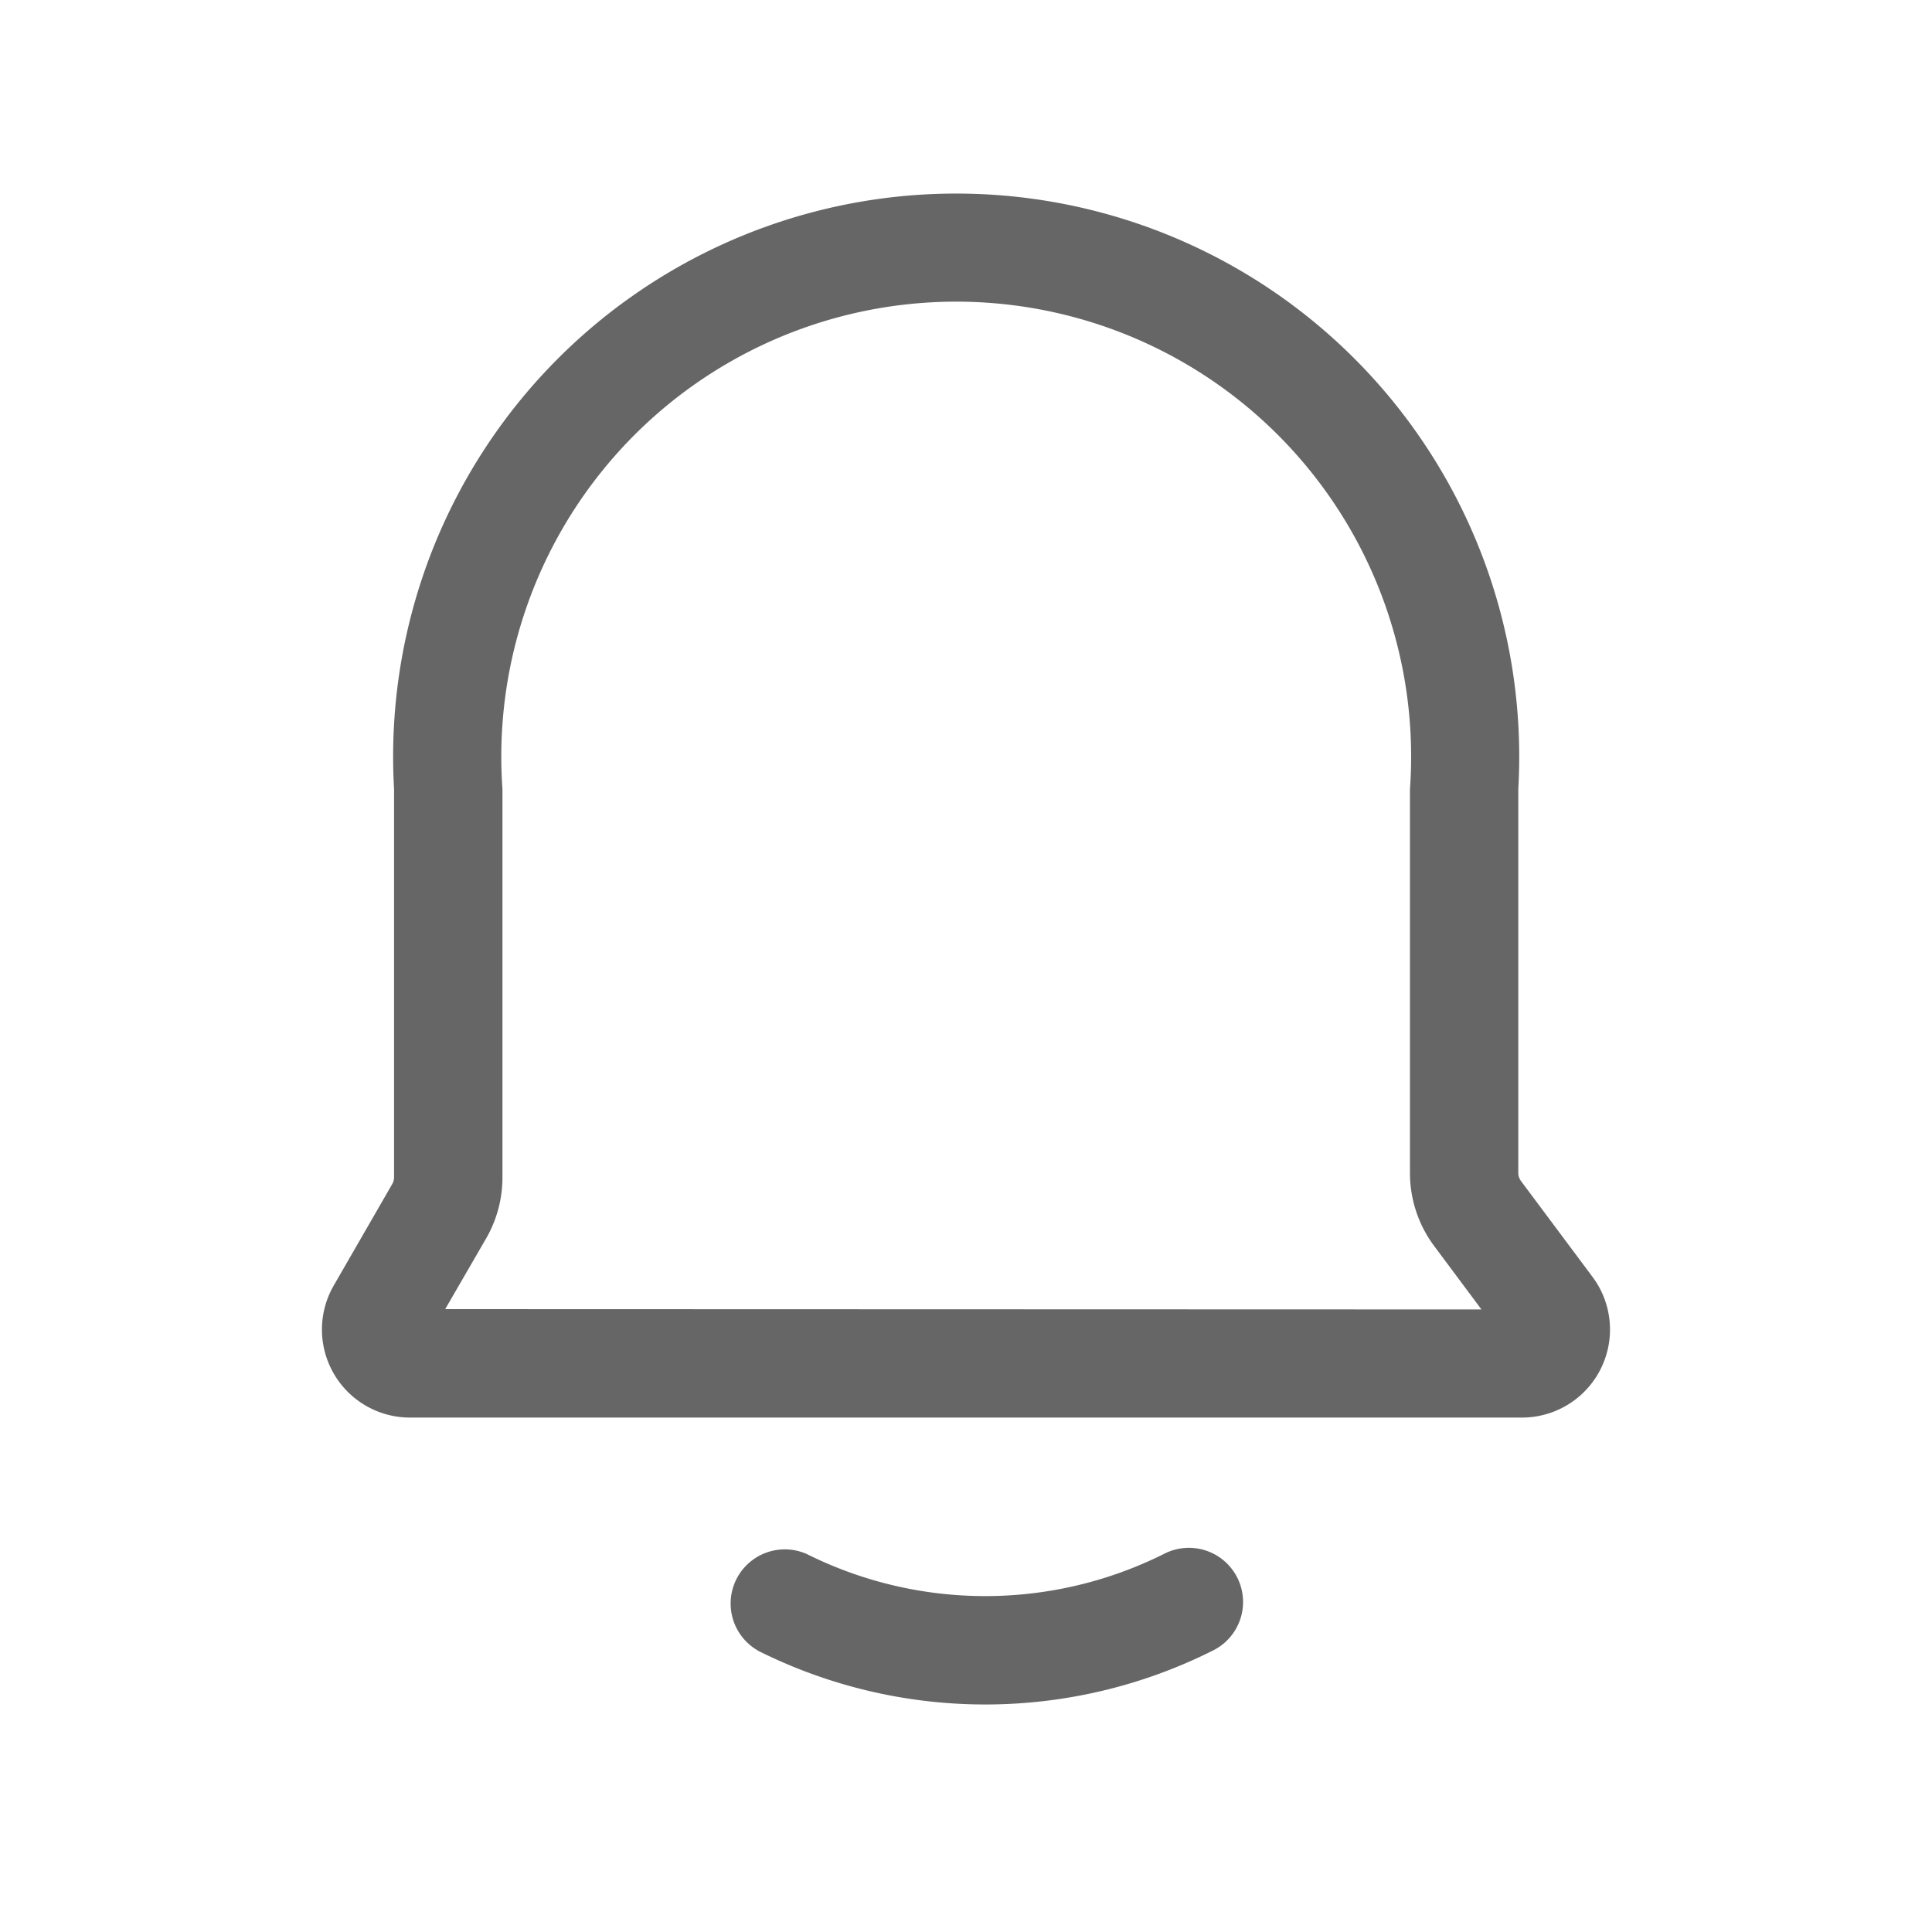 <svg xmlns="http://www.w3.org/2000/svg" width="30" height="30" viewBox="0 0 30 30">
  <g id="通知" transform="translate(-1250 -229)">
    <rect id="矩形_1165" data-name="矩形 1165" width="30" height="30" transform="translate(1250 229)" fill="none"/>
    <path id="路径_308" data-name="路径 308" d="M104.093,55.63V49.6a8.743,8.743,0,1,1,17.457,0v5.961a.21.21,0,0,0,.042.126l1.111,1.489a1.367,1.367,0,0,1-1.1,2.184H104.34a1.367,1.367,0,0,1-1.184-2.05l.909-1.577a.21.21,0,0,0,.028-.105Zm16.885,2.051-.735-.986a1.893,1.893,0,0,1-.375-1.132V49.6a7.064,7.064,0,1,0-14.092,0V55.63a1.893,1.893,0,0,1-.252.946l-.637,1.1Zm-11.232,5.3a7.876,7.876,0,0,0,7.069-.007.841.841,0,1,0-.761-1.5,6.205,6.205,0,0,1-5.55.006.841.841,0,0,0-.757,1.5Z" transform="translate(1152.026 191.652)" fill="#666"/>
  </g>
</svg>

